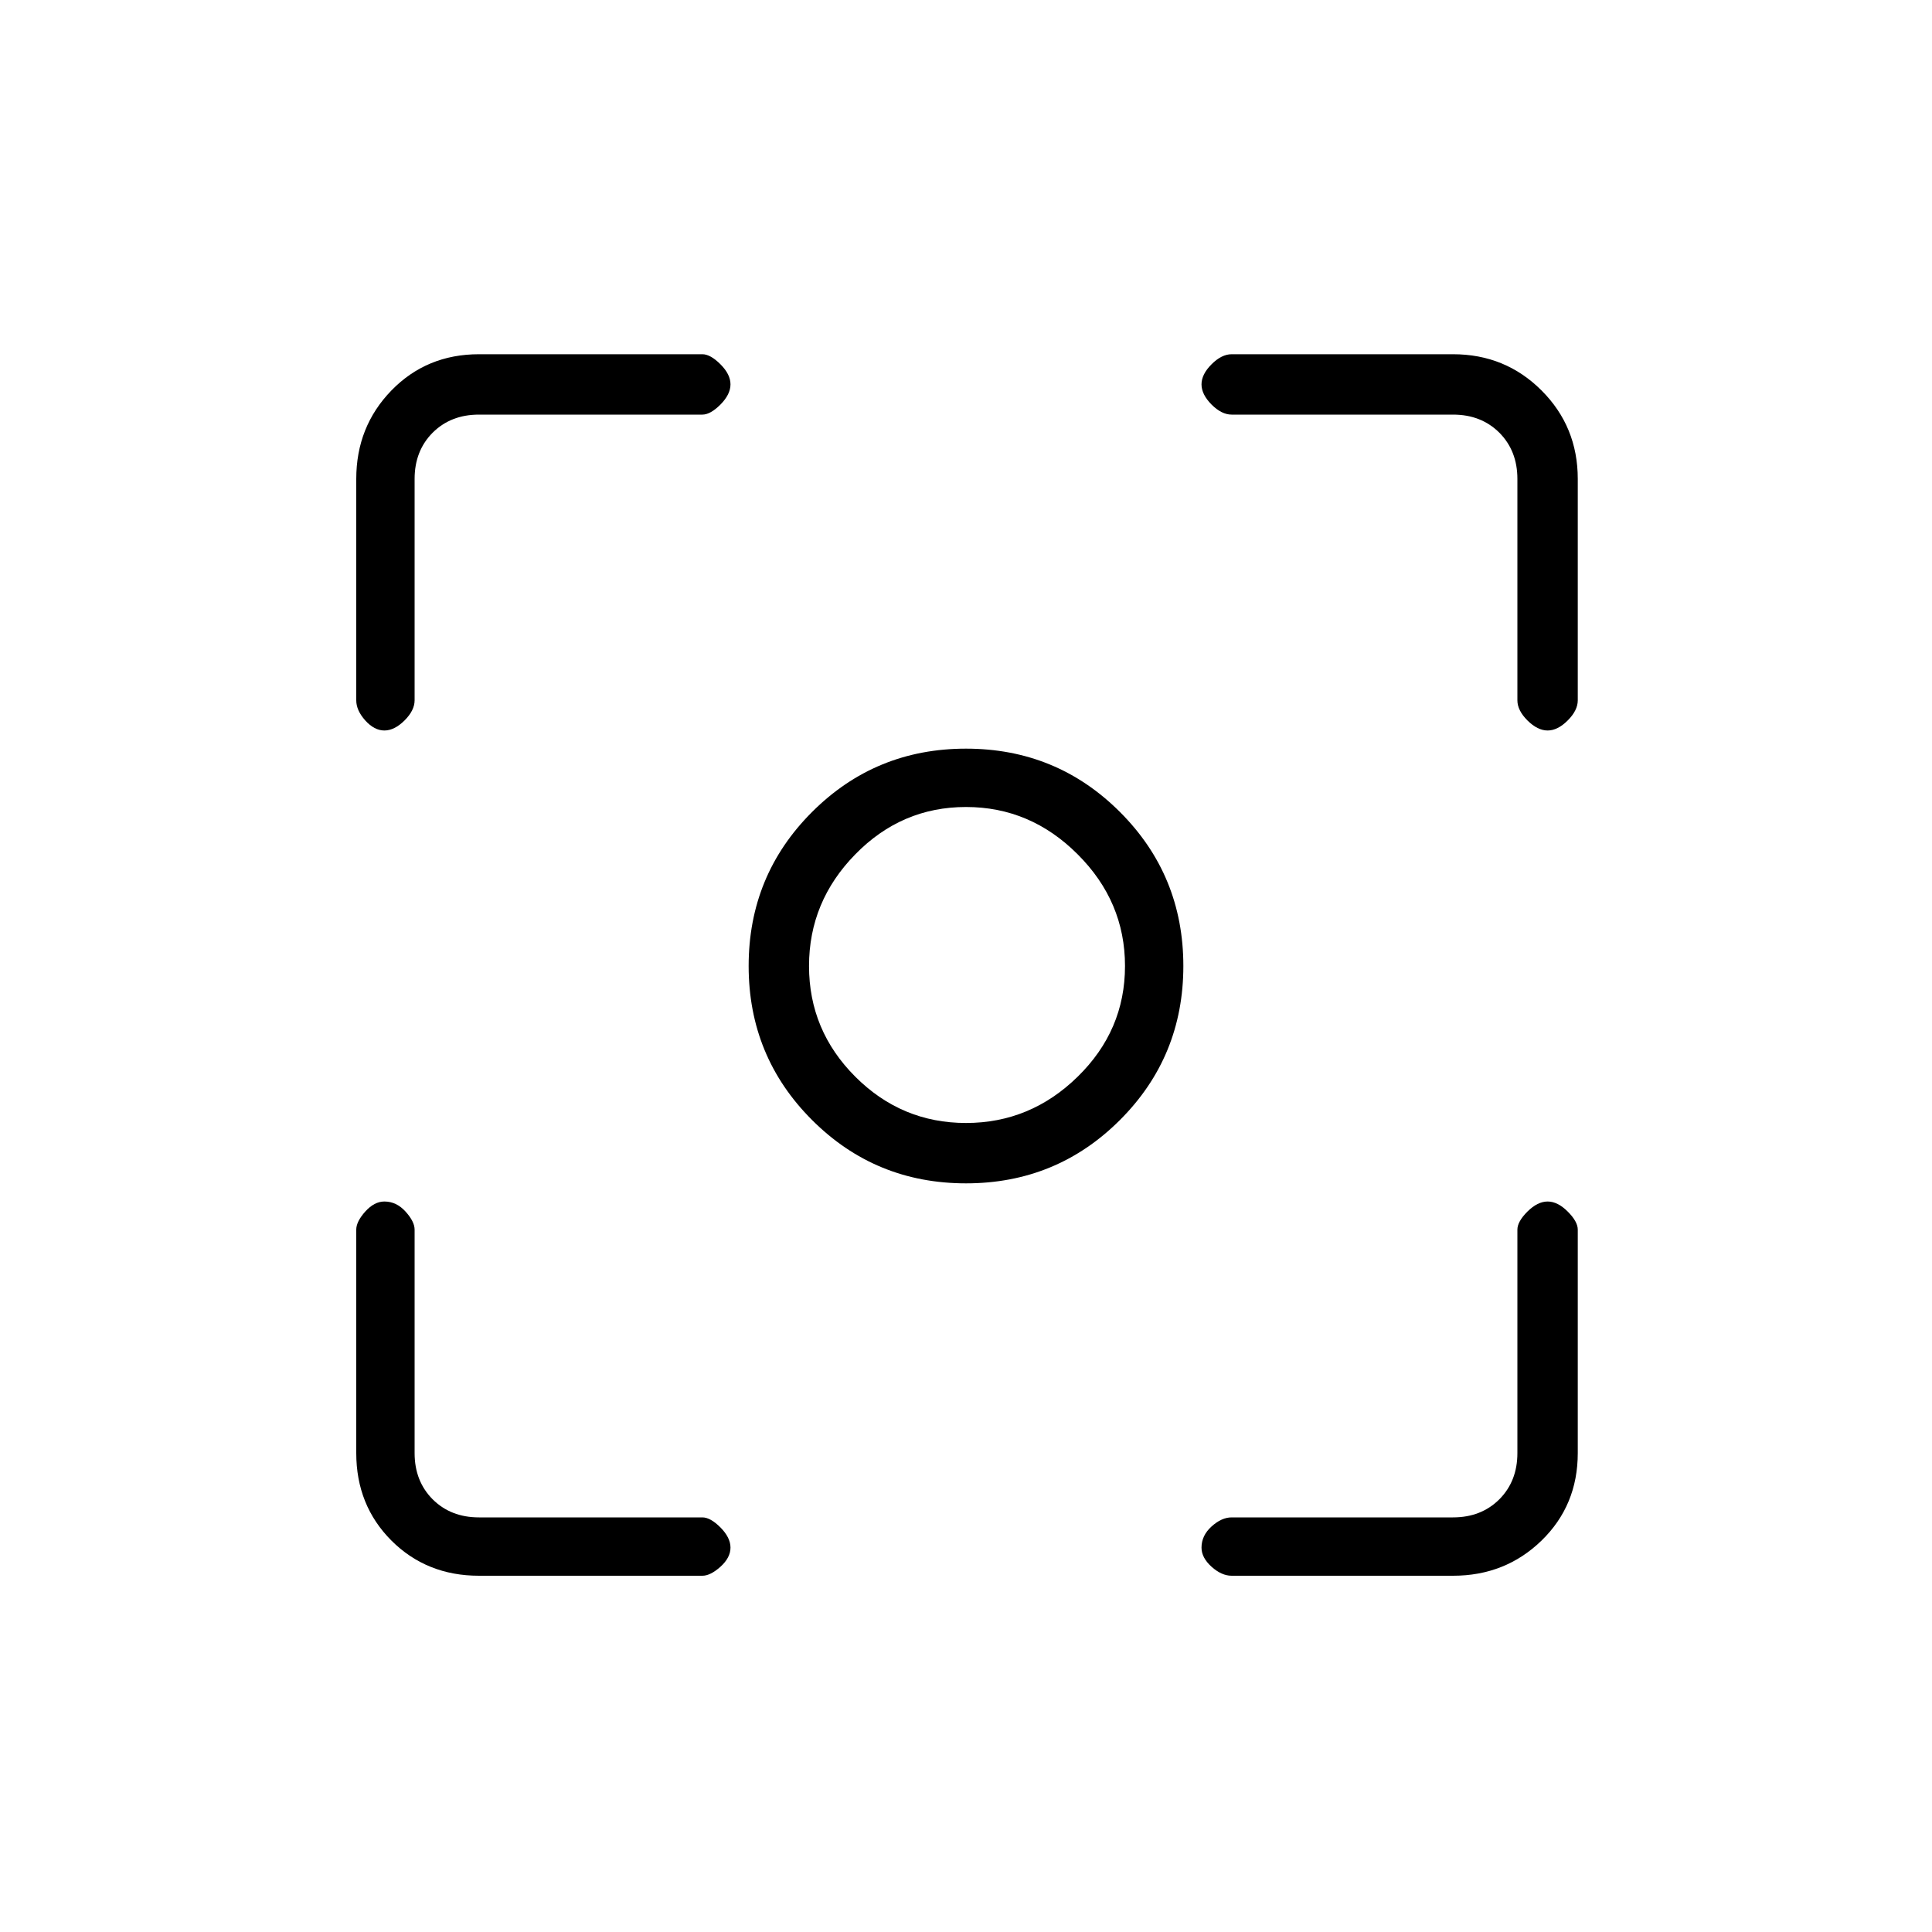 <svg xmlns="http://www.w3.org/2000/svg" height="20" width="20"><path d="M10 12.25q-.938 0-1.594-.656Q7.75 10.938 7.75 10q0-.938.656-1.594Q9.062 7.75 10 7.75q.938 0 1.594.656.656.656.656 1.594 0 .938-.656 1.594-.656.656-1.594.656ZM10 10Zm0 1.625q.667 0 1.156-.479.49-.479.49-1.146 0-.667-.49-1.156-.489-.49-1.156-.49-.667 0-1.146.49-.479.489-.479 1.156 0 .667.479 1.146.479.479 1.146.479ZM3.979 7.562q-.104 0-.198-.104-.093-.104-.093-.208V4.958q0-.541.364-.916.365-.375.906-.375h2.313q.083 0 .187.104t.104.208q0 .104-.104.209-.104.104-.187.104H4.958q-.291 0-.479.187-.187.188-.187.479V7.25q0 .104-.104.208-.105.104-.209.104Zm.979 8.75q-.541 0-.906-.364-.364-.365-.364-.906v-2.313q0-.083.093-.187.094-.104.198-.104.125 0 .219.104t.094.187v2.313q0 .291.187.479.188.187.479.187h2.313q.083 0 .187.104.104.105.104.209t-.104.198q-.104.093-.187.093Zm7.792 0q-.104 0-.208-.093-.104-.094-.104-.198 0-.125.104-.219t.208-.094h2.292q.291 0 .479-.187.187-.188.187-.479v-2.313q0-.083.104-.187.105-.104.209-.104t.208.104q.104.104.104.187v2.313q0 .541-.375.906-.375.364-.916.364Zm3.271-8.75q-.104 0-.209-.104-.104-.104-.104-.208V4.958q0-.291-.187-.479-.188-.187-.479-.187H12.75q-.104 0-.208-.104-.104-.105-.104-.209t.104-.208q.104-.104.208-.104h2.292q.541 0 .916.375t.375.916V7.25q0 .104-.104.208t-.208.104Z"/></svg>